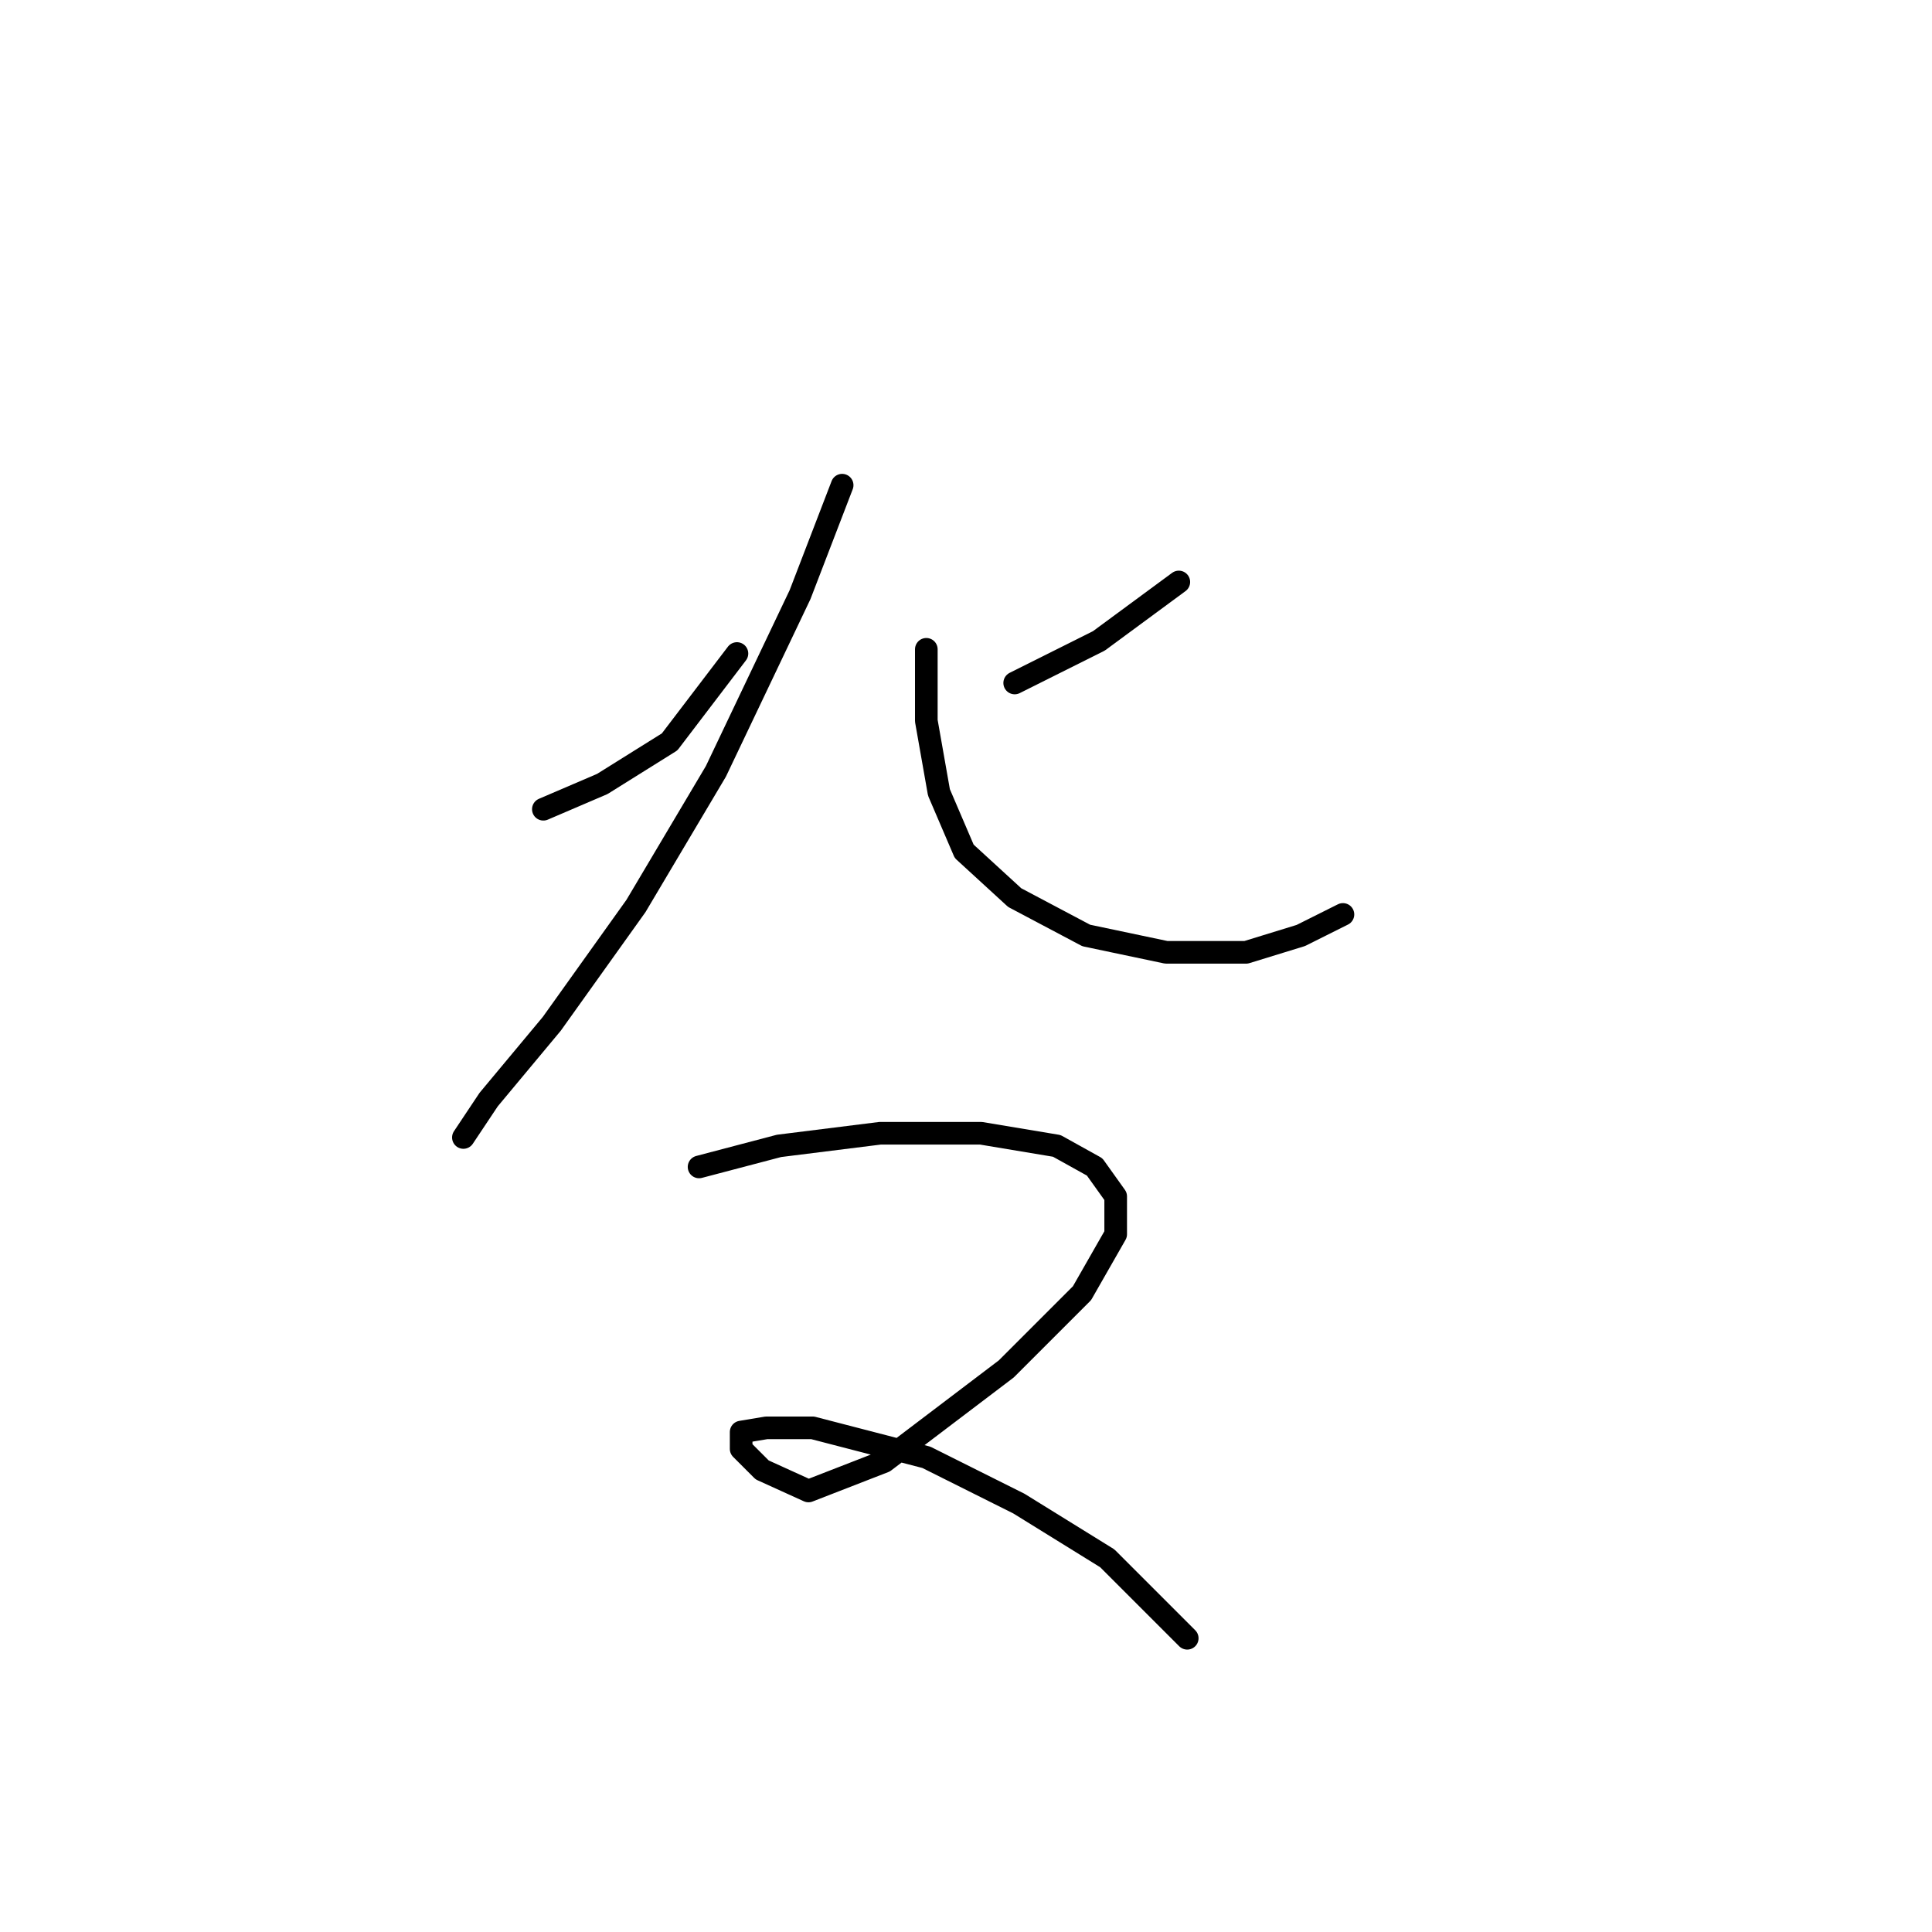 <?xml version="1.0" standalone="no"?>
    <svg width="256" height="256" xmlns="http://www.w3.org/2000/svg" version="1.1">
    <polyline stroke="black" stroke-width="3" stroke-linecap="round" fill="transparent" stroke-linejoin="round" points="71.998 107.227 79.805 103.881 88.727 98.305 97.649 86.595 97.649 86.595 " />
        <polyline stroke="black" stroke-width="3" stroke-linecap="round" fill="transparent" stroke-linejoin="round" points="111.589 64.29 106.013 78.788 94.86 102.208 84.266 120.052 73.113 135.665 64.749 145.702 61.403 150.721 61.403 150.721 " />
        <polyline stroke="black" stroke-width="3" stroke-linecap="round" fill="transparent" stroke-linejoin="round" points="156.199 77.115 145.604 84.922 134.452 90.498 134.452 90.498 " />
        <polyline stroke="black" stroke-width="3" stroke-linecap="round" fill="transparent" stroke-linejoin="round" points="122.742 86.037 122.742 95.517 124.414 104.996 127.76 112.803 134.452 118.937 143.931 123.955 154.526 126.186 165.121 126.186 172.37 123.955 177.946 121.167 177.946 121.167 " />
        <polyline stroke="black" stroke-width="3" stroke-linecap="round" fill="transparent" stroke-linejoin="round" points="92.63 154.624 103.225 151.836 116.608 150.163 129.991 150.163 140.028 151.836 145.046 154.624 147.834 158.528 147.834 163.546 143.373 171.353 133.336 181.39 117.165 193.658 107.128 197.561 100.994 194.773 98.206 191.985 98.206 189.754 101.552 189.197 107.686 189.197 122.742 193.1 135.009 199.234 146.719 206.483 157.314 217.078 157.314 217.078 " />
        </svg>
